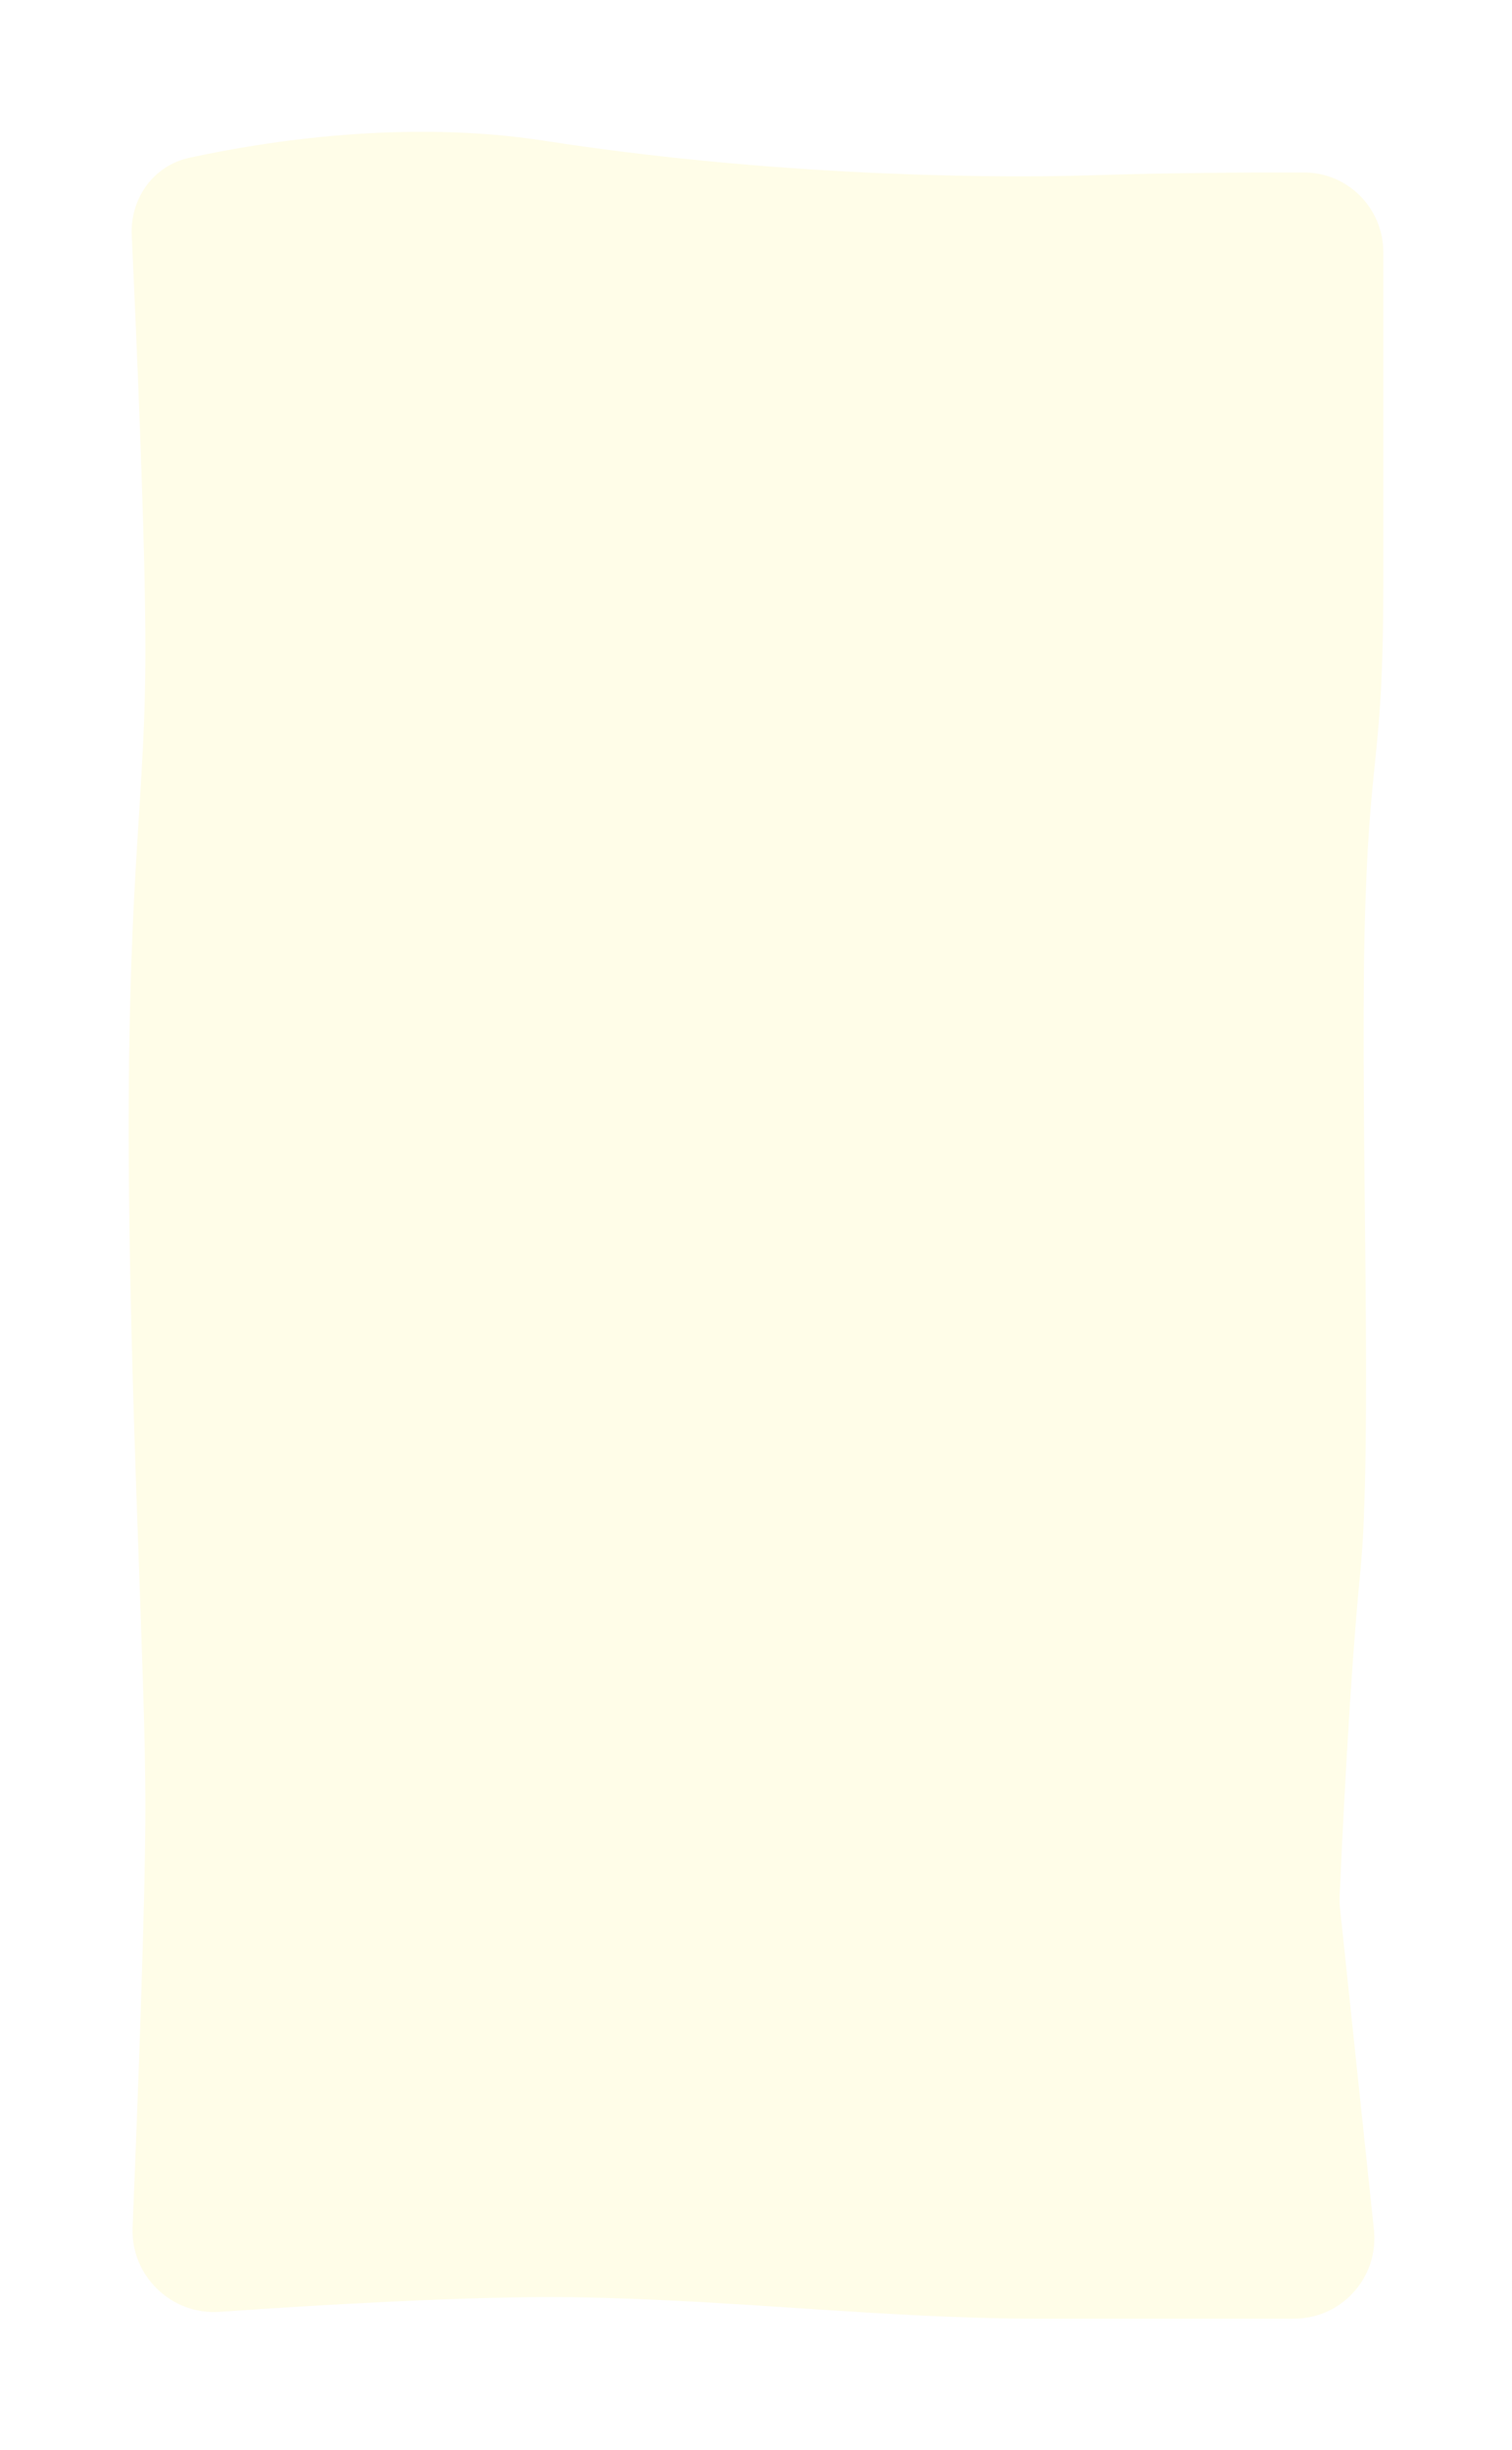 <svg width="376" height="609" viewBox="0 0 376 609" fill="none" xmlns="http://www.w3.org/2000/svg">
<g filter="url(#filter0_d_304_5924)">
<path d="M32.754 42.526C32.324 33.378 38.128 25.157 47.078 23.215C66.235 19.058 100.974 13.638 135.48 19C186.96 27 240 28.6 272.76 27.533C290.625 26.952 310.19 26.846 324.289 26.87C335.227 26.888 344 35.77 344 46.708C344 67.36 344 100.727 344 129.4C344 174.733 340.36 169.4 339.32 216.867C338.28 264.333 341.4 343.267 338.28 374.733C335.471 403.061 333.505 446.948 333.141 455.423C333.099 456.397 333.131 457.353 333.234 458.323L341.668 538.234C342.914 550.045 333.663 560.333 321.787 560.333C304.432 560.333 279.727 560.333 258.2 560.333C220.24 560.333 181.76 555.533 142.24 555C116.912 554.658 78.769 556.945 54.64 558.632C42.614 559.472 32.472 549.674 32.97 537.629C34.199 507.869 36.16 456.667 36.16 432.867C36.16 398.2 32 329.4 32 264.333C32 199.267 36.16 182.2 36.16 145.4C36.16 118.595 33.953 68.021 32.754 42.526Z" fill="#FFFDE8"/>
</g>
<defs>
<filter id="filter0_d_304_5924" x="0" y="0.76" width="376" height="607.573" filterUnits="userSpaceOnUse" color-interpolation-filters="sRGB">
<feFlood flood-opacity="0" result="BackgroundImageFix"/>
<feColorMatrix in="SourceAlpha" type="matrix" values="0 0 0 0 0 0 0 0 0 0 0 0 0 0 0 0 0 0 127 0" result="hardAlpha"/>
<feOffset dy="16"/>
<feGaussianBlur stdDeviation="16"/>
<feComposite in2="hardAlpha" operator="out"/>
<feColorMatrix type="matrix" values="0 0 0 0 0 0 0 0 0 0 0 0 0 0 0 0 0 0 0.2 0"/>
<feBlend mode="normal" in2="BackgroundImageFix" result="effect1_dropShadow_304_5924"/>
<feBlend mode="normal" in="SourceGraphic" in2="effect1_dropShadow_304_5924" result="shape"/>
</filter>
</defs>
</svg>
